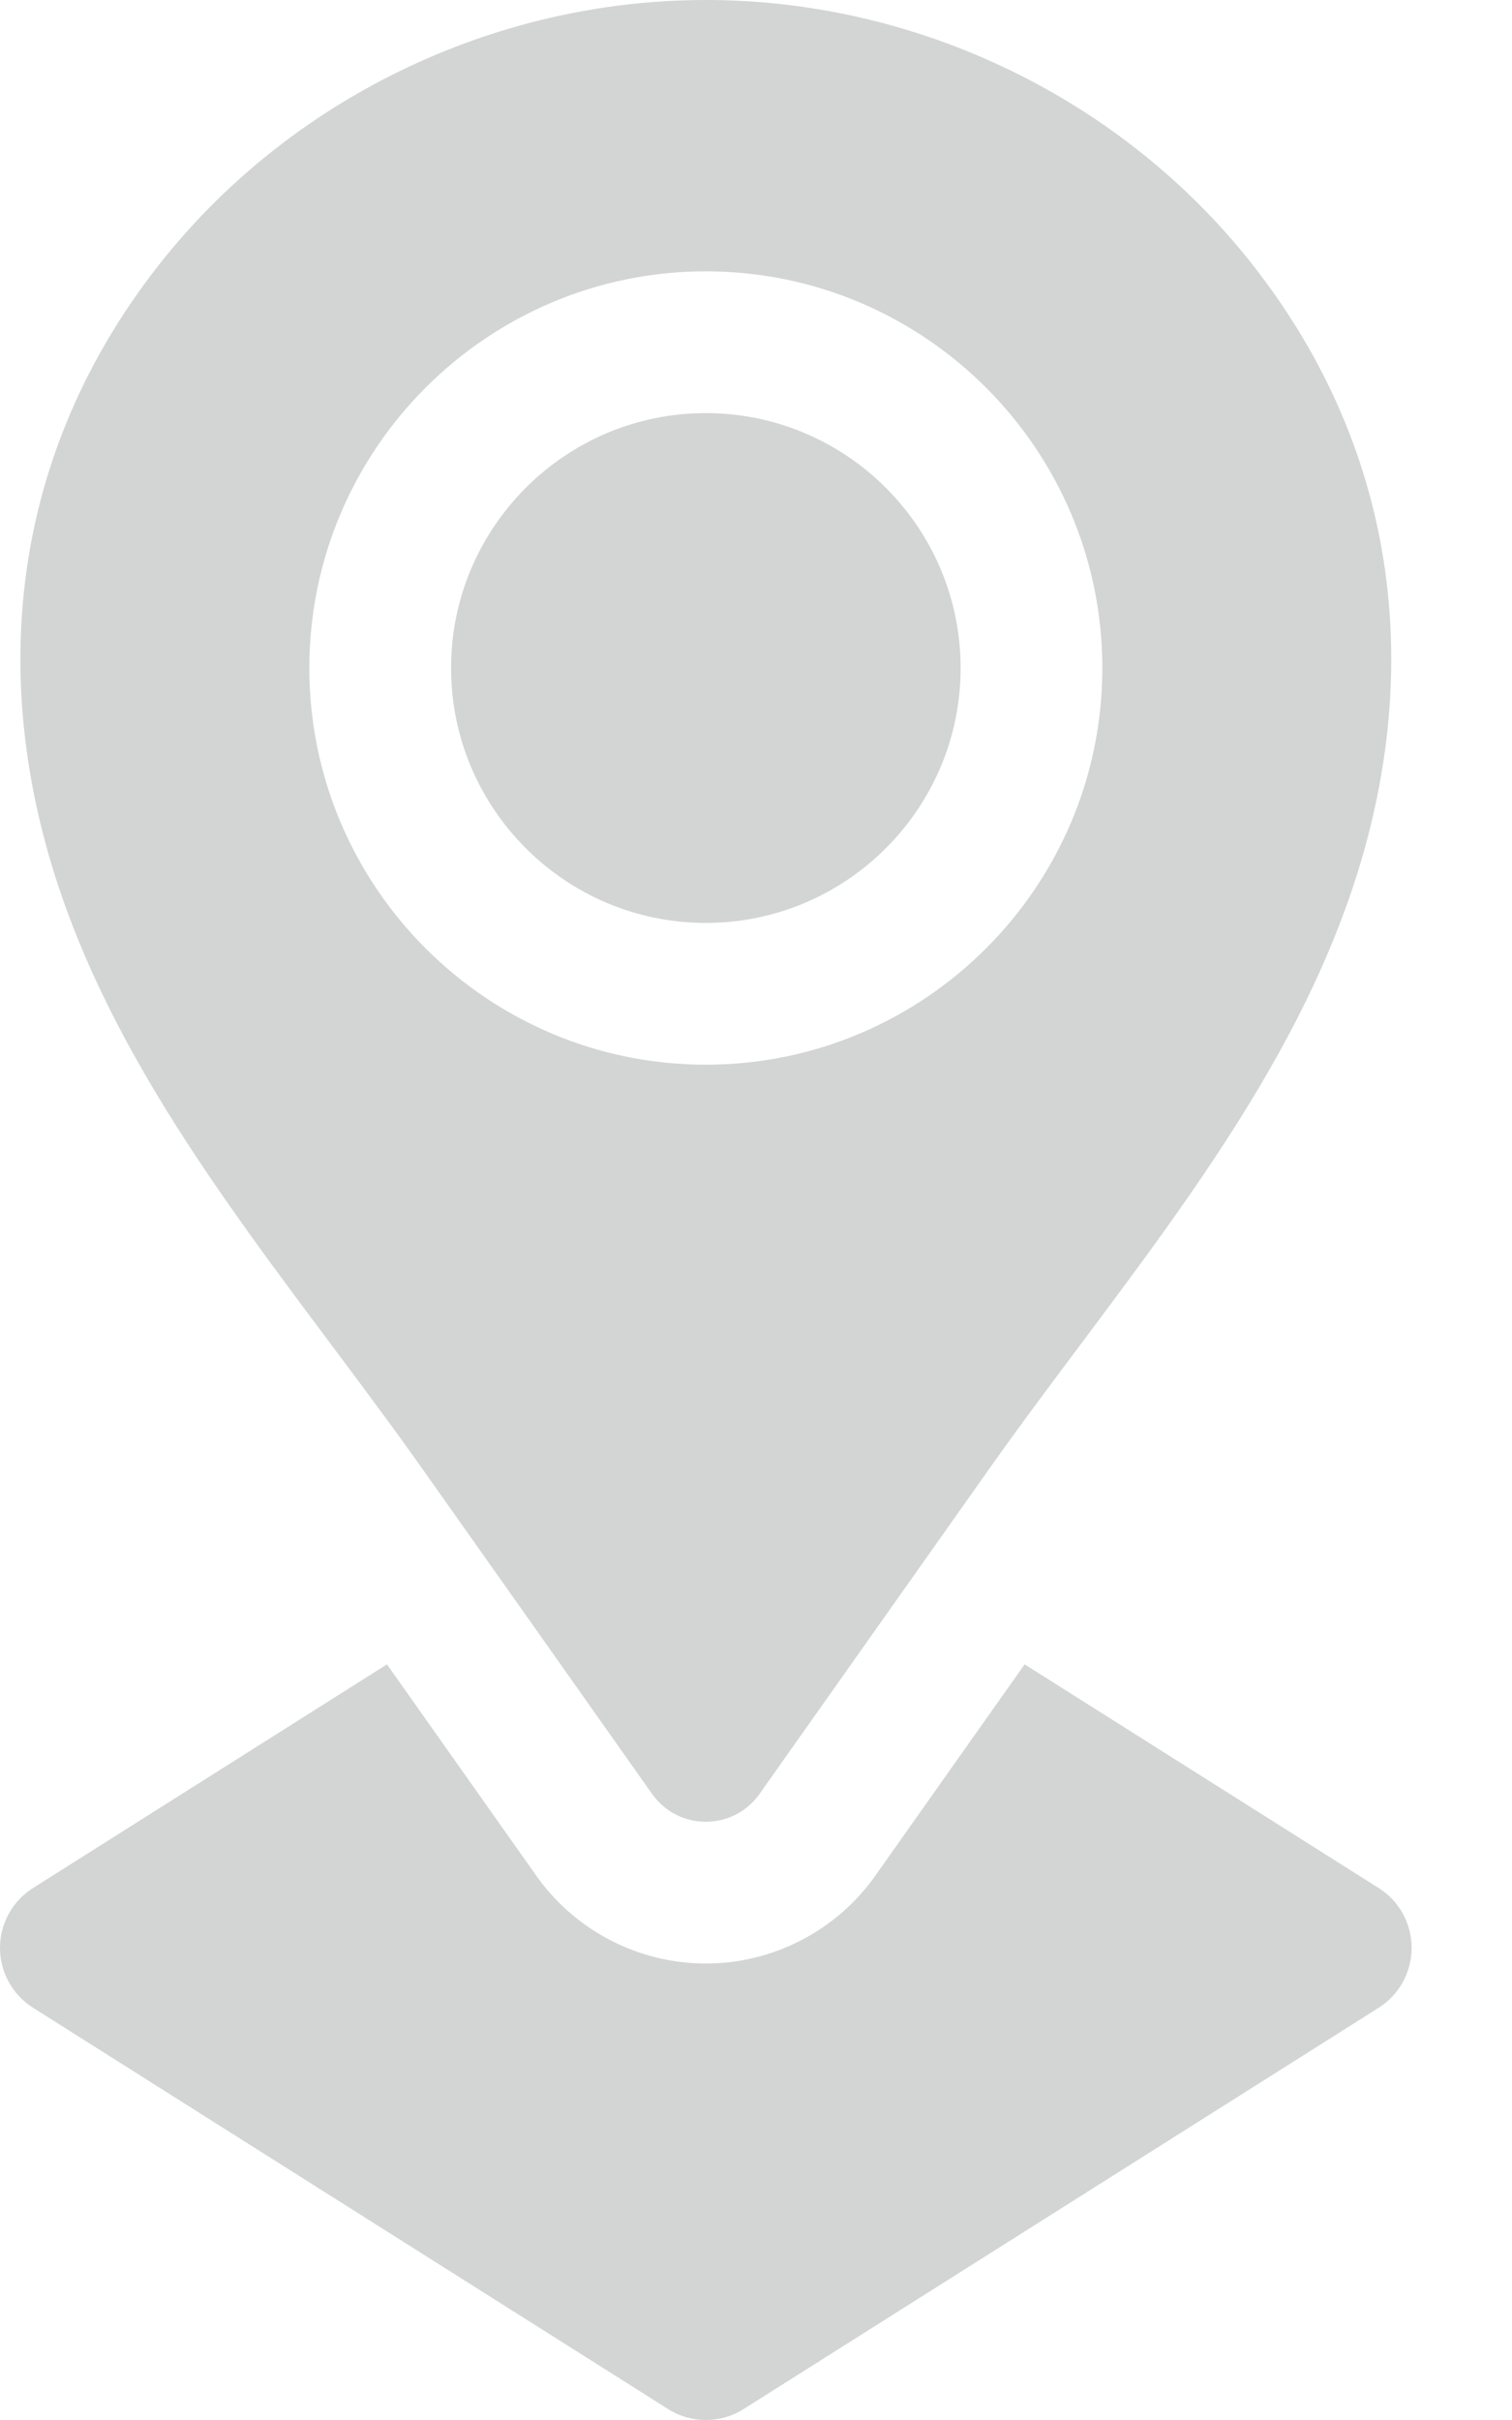 <svg width="15" height="24" viewBox="0 0 15 24" fill="none" xmlns="http://www.w3.org/2000/svg">
<path d="M9.53 6.625C9.53 8.019 8.396 9.153 7.002 9.153C5.608 9.153 4.475 8.019 4.475 6.625C4.475 5.231 5.608 4.097 7.002 4.097C8.396 4.097 9.53 5.231 9.53 6.625Z" fill="#D2D5D4"/>
<path d="M12.431 2.631C11.14 0.984 9.112 0 7.002 0C4.892 0 2.865 0.984 1.573 2.631C0.117 4.488 -0.143 6.727 0.622 8.914C1.358 11.017 2.921 12.77 4.198 14.578C4.805 15.436 5.841 16.901 6.469 17.791C6.73 18.159 7.275 18.159 7.535 17.791C8.164 16.901 9.2 15.436 9.806 14.578C11.084 12.77 12.647 11.017 13.382 8.914C14.148 6.727 13.887 4.488 12.431 2.631ZM7.002 10.559C4.833 10.559 3.069 8.794 3.069 6.625C3.069 4.456 4.833 2.691 7.002 2.691C9.171 2.691 10.936 4.456 10.936 6.625C10.936 8.794 9.171 10.559 7.002 10.559Z" fill="#D2D5D4"/>
<path d="M14.004 19.318C14.004 19.559 13.881 19.783 13.677 19.912L7.378 23.891C7.263 23.964 7.133 24 7.002 24C6.872 24 6.742 23.964 6.627 23.891L0.328 19.912C0.124 19.783 0 19.559 0 19.318C0 19.076 0.124 18.852 0.328 18.724L3.839 16.506L5.321 18.603C5.706 19.147 6.335 19.473 7.002 19.473C7.67 19.473 8.298 19.147 8.683 18.603L9.639 17.25L10.165 16.506L13.677 18.724C13.881 18.852 14.004 19.076 14.004 19.318Z" fill="#D2D5D4"/>
</svg>
